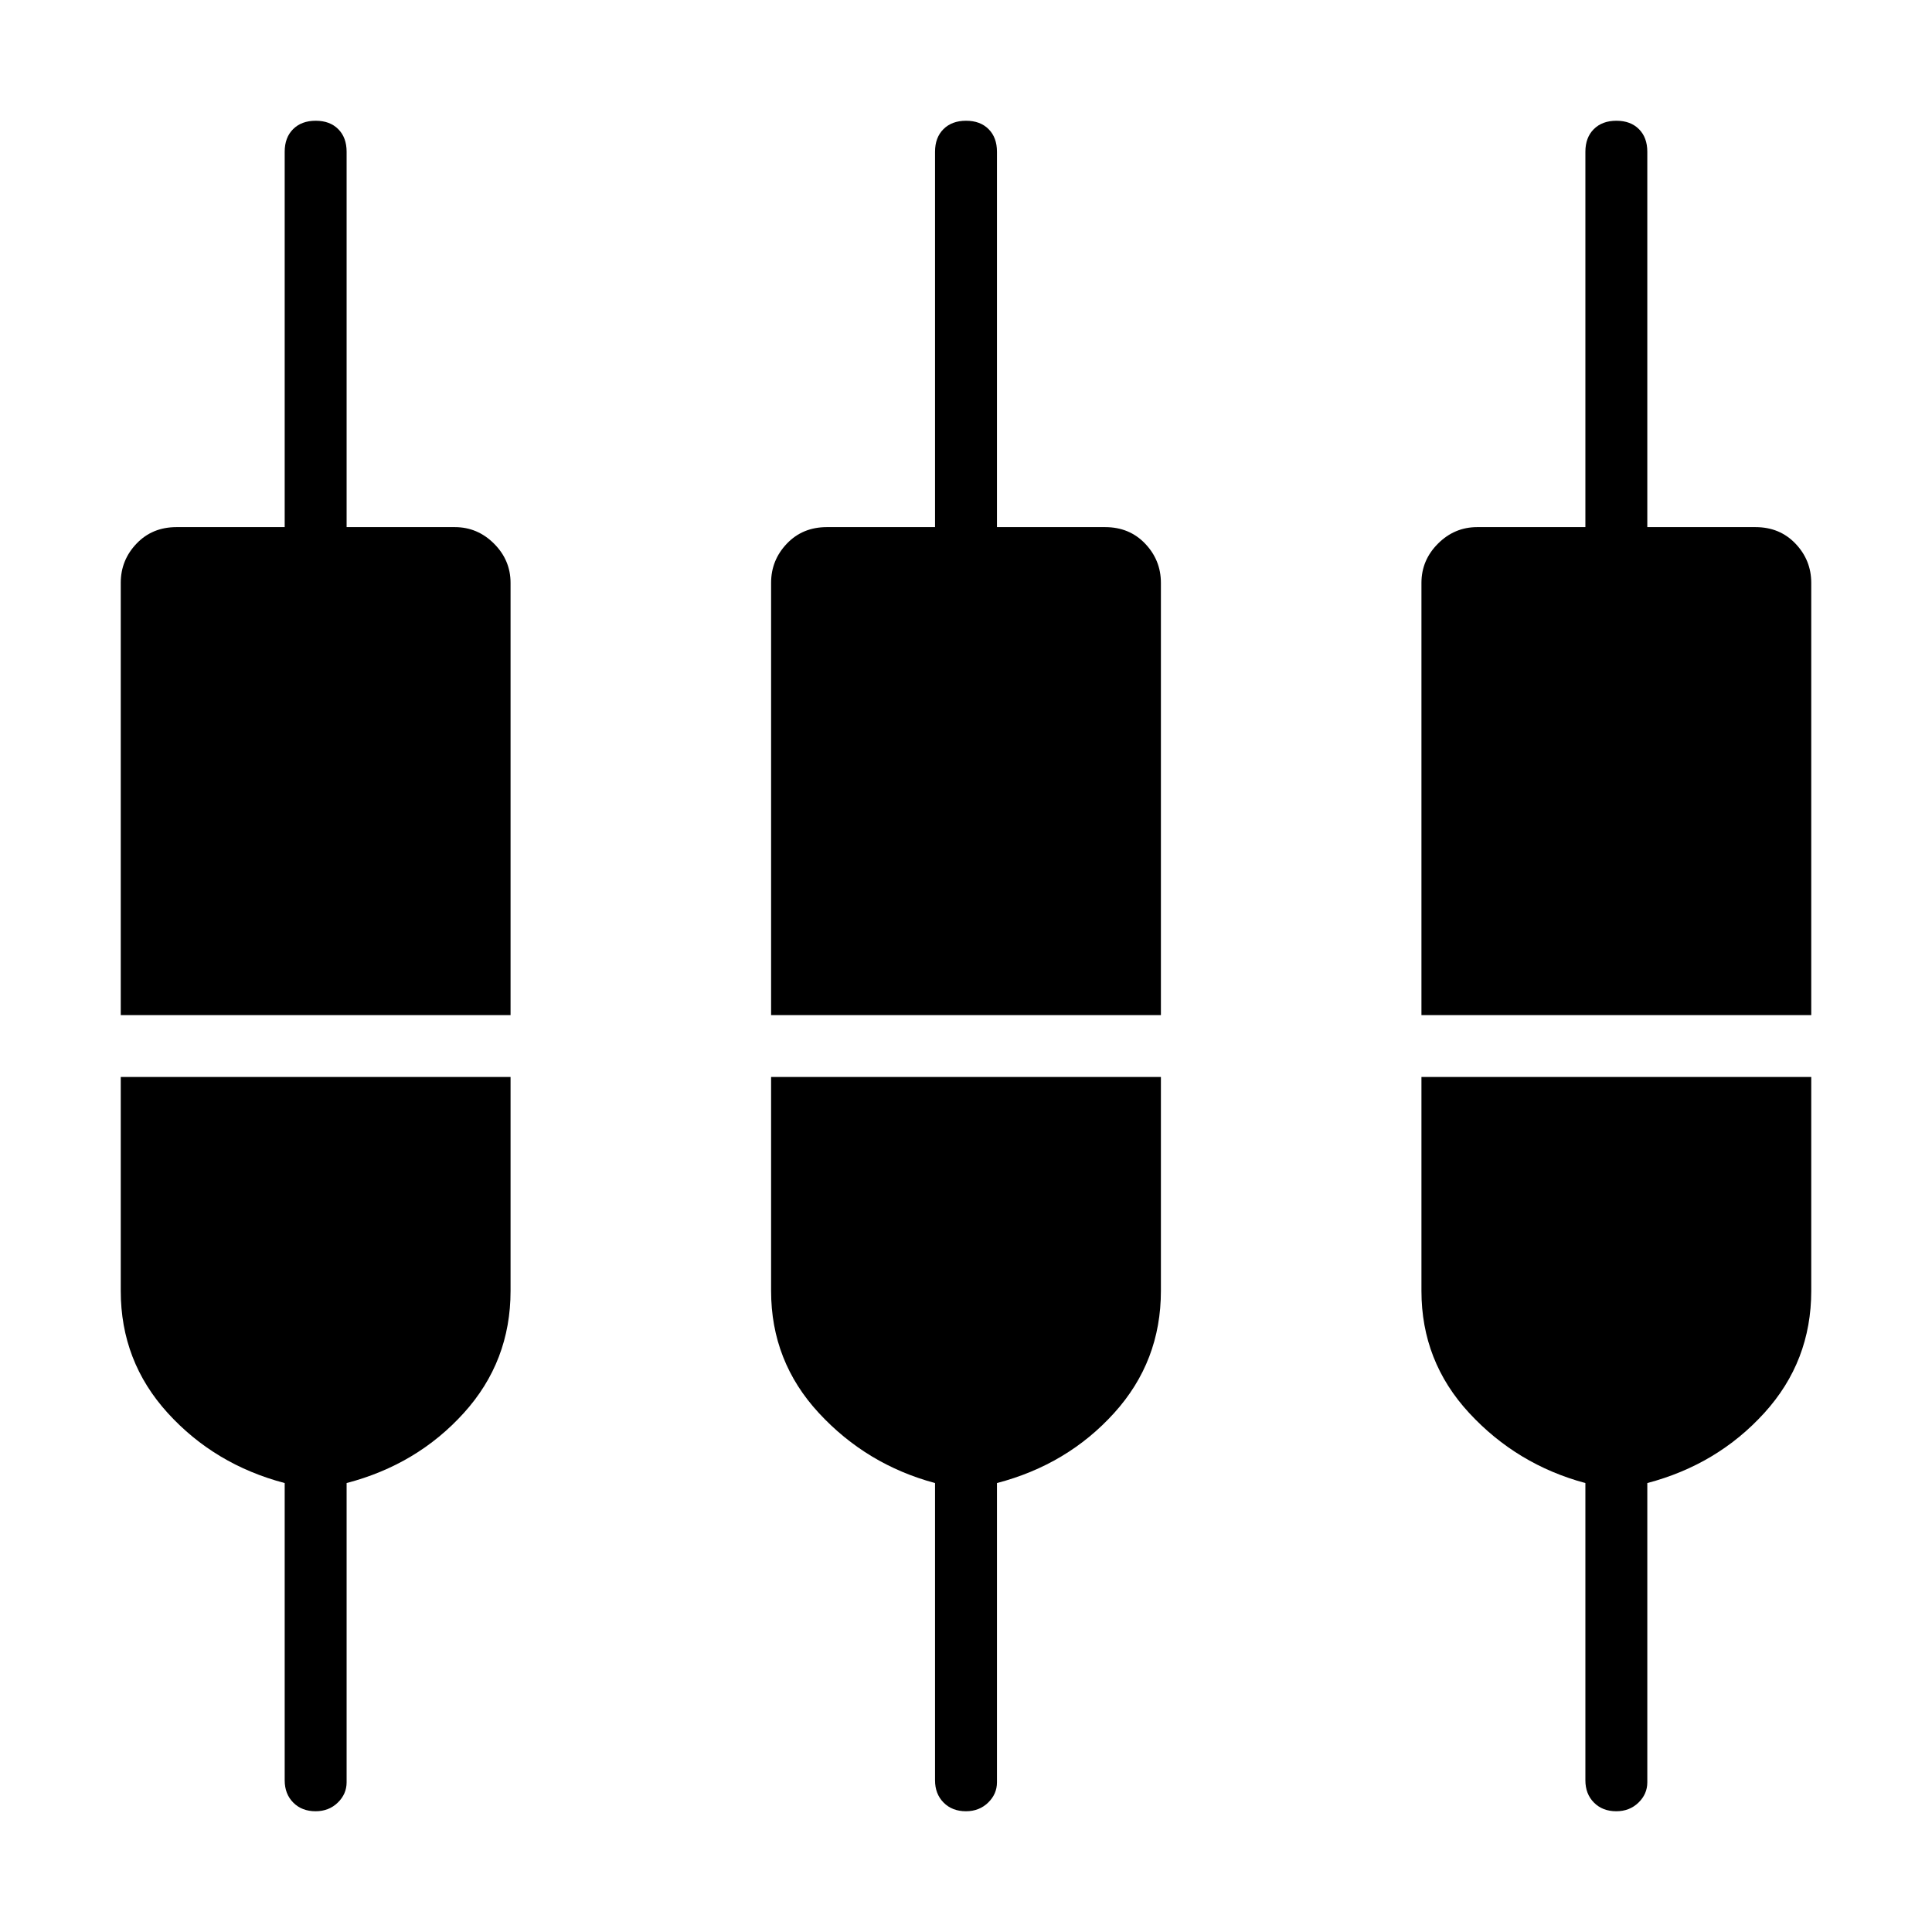 <svg xmlns="http://www.w3.org/2000/svg" width="48" height="48" viewBox="0 96 960 960"><path d="M156.819 996q-6.819 0-11.088-4.288-4.27-4.289-4.27-11.097V832.923q-34.769-9.154-58.115-34.808Q60 772.462 60 737.462V631.154h193.692v106.308q0 35-23.23 60.653-23.231 25.654-58.231 34.808v148.692q0 5.847-4.412 10.116-4.411 4.269-11 4.269Zm323.154 0q-6.819 0-11.088-4.288-4.27-4.289-4.27-11.097V832.923q-34-9.154-57.73-34.808-23.731-25.653-23.731-60.653V631.154h193.692v106.308q0 35-23.231 60.653-23.23 25.654-58.23 34.808v148.692q0 5.847-4.412 10.116-4.412 4.269-11 4.269Zm323.154 0q-6.819 0-11.089-4.288-4.269-4.289-4.269-11.097V832.923q-34-9.154-57.731-34.808-23.73-25.653-23.73-60.653V631.154H900v106.308q0 35-23.346 60.653-23.346 25.654-58.115 34.808v148.692q0 5.847-4.412 10.116-4.412 4.269-11 4.269ZM60 600.385v-214.77q0-11.269 7.827-19.48 7.827-8.212 19.865-8.212h53.769V171.385q0-7.039 4.181-11.212T156.873 156q7.05 0 11.204 4.173 4.154 4.173 4.154 11.212v186.538H226q11.269 0 19.481 8.212 8.211 8.211 8.211 19.48v214.77H60Zm323.154 0v-214.77q0-11.269 7.827-19.48 7.827-8.212 19.865-8.212h53.769V171.385q0-7.039 4.181-11.212T480.027 156q7.05 0 11.204 4.173 4.154 4.173 4.154 11.212v186.538h53.769q12.038 0 19.865 8.212 7.827 8.211 7.827 19.48v214.77H383.154Zm323.154 0v-214.77q0-11.269 8.211-19.48 8.212-8.212 19.481-8.212h53.769V171.385q0-7.039 4.181-11.212T803.181 156q7.05 0 11.204 4.173 4.154 4.173 4.154 11.212v186.538h53.769q12.038 0 19.865 8.212 7.827 8.211 7.827 19.48v214.77H706.308Z"/></svg>